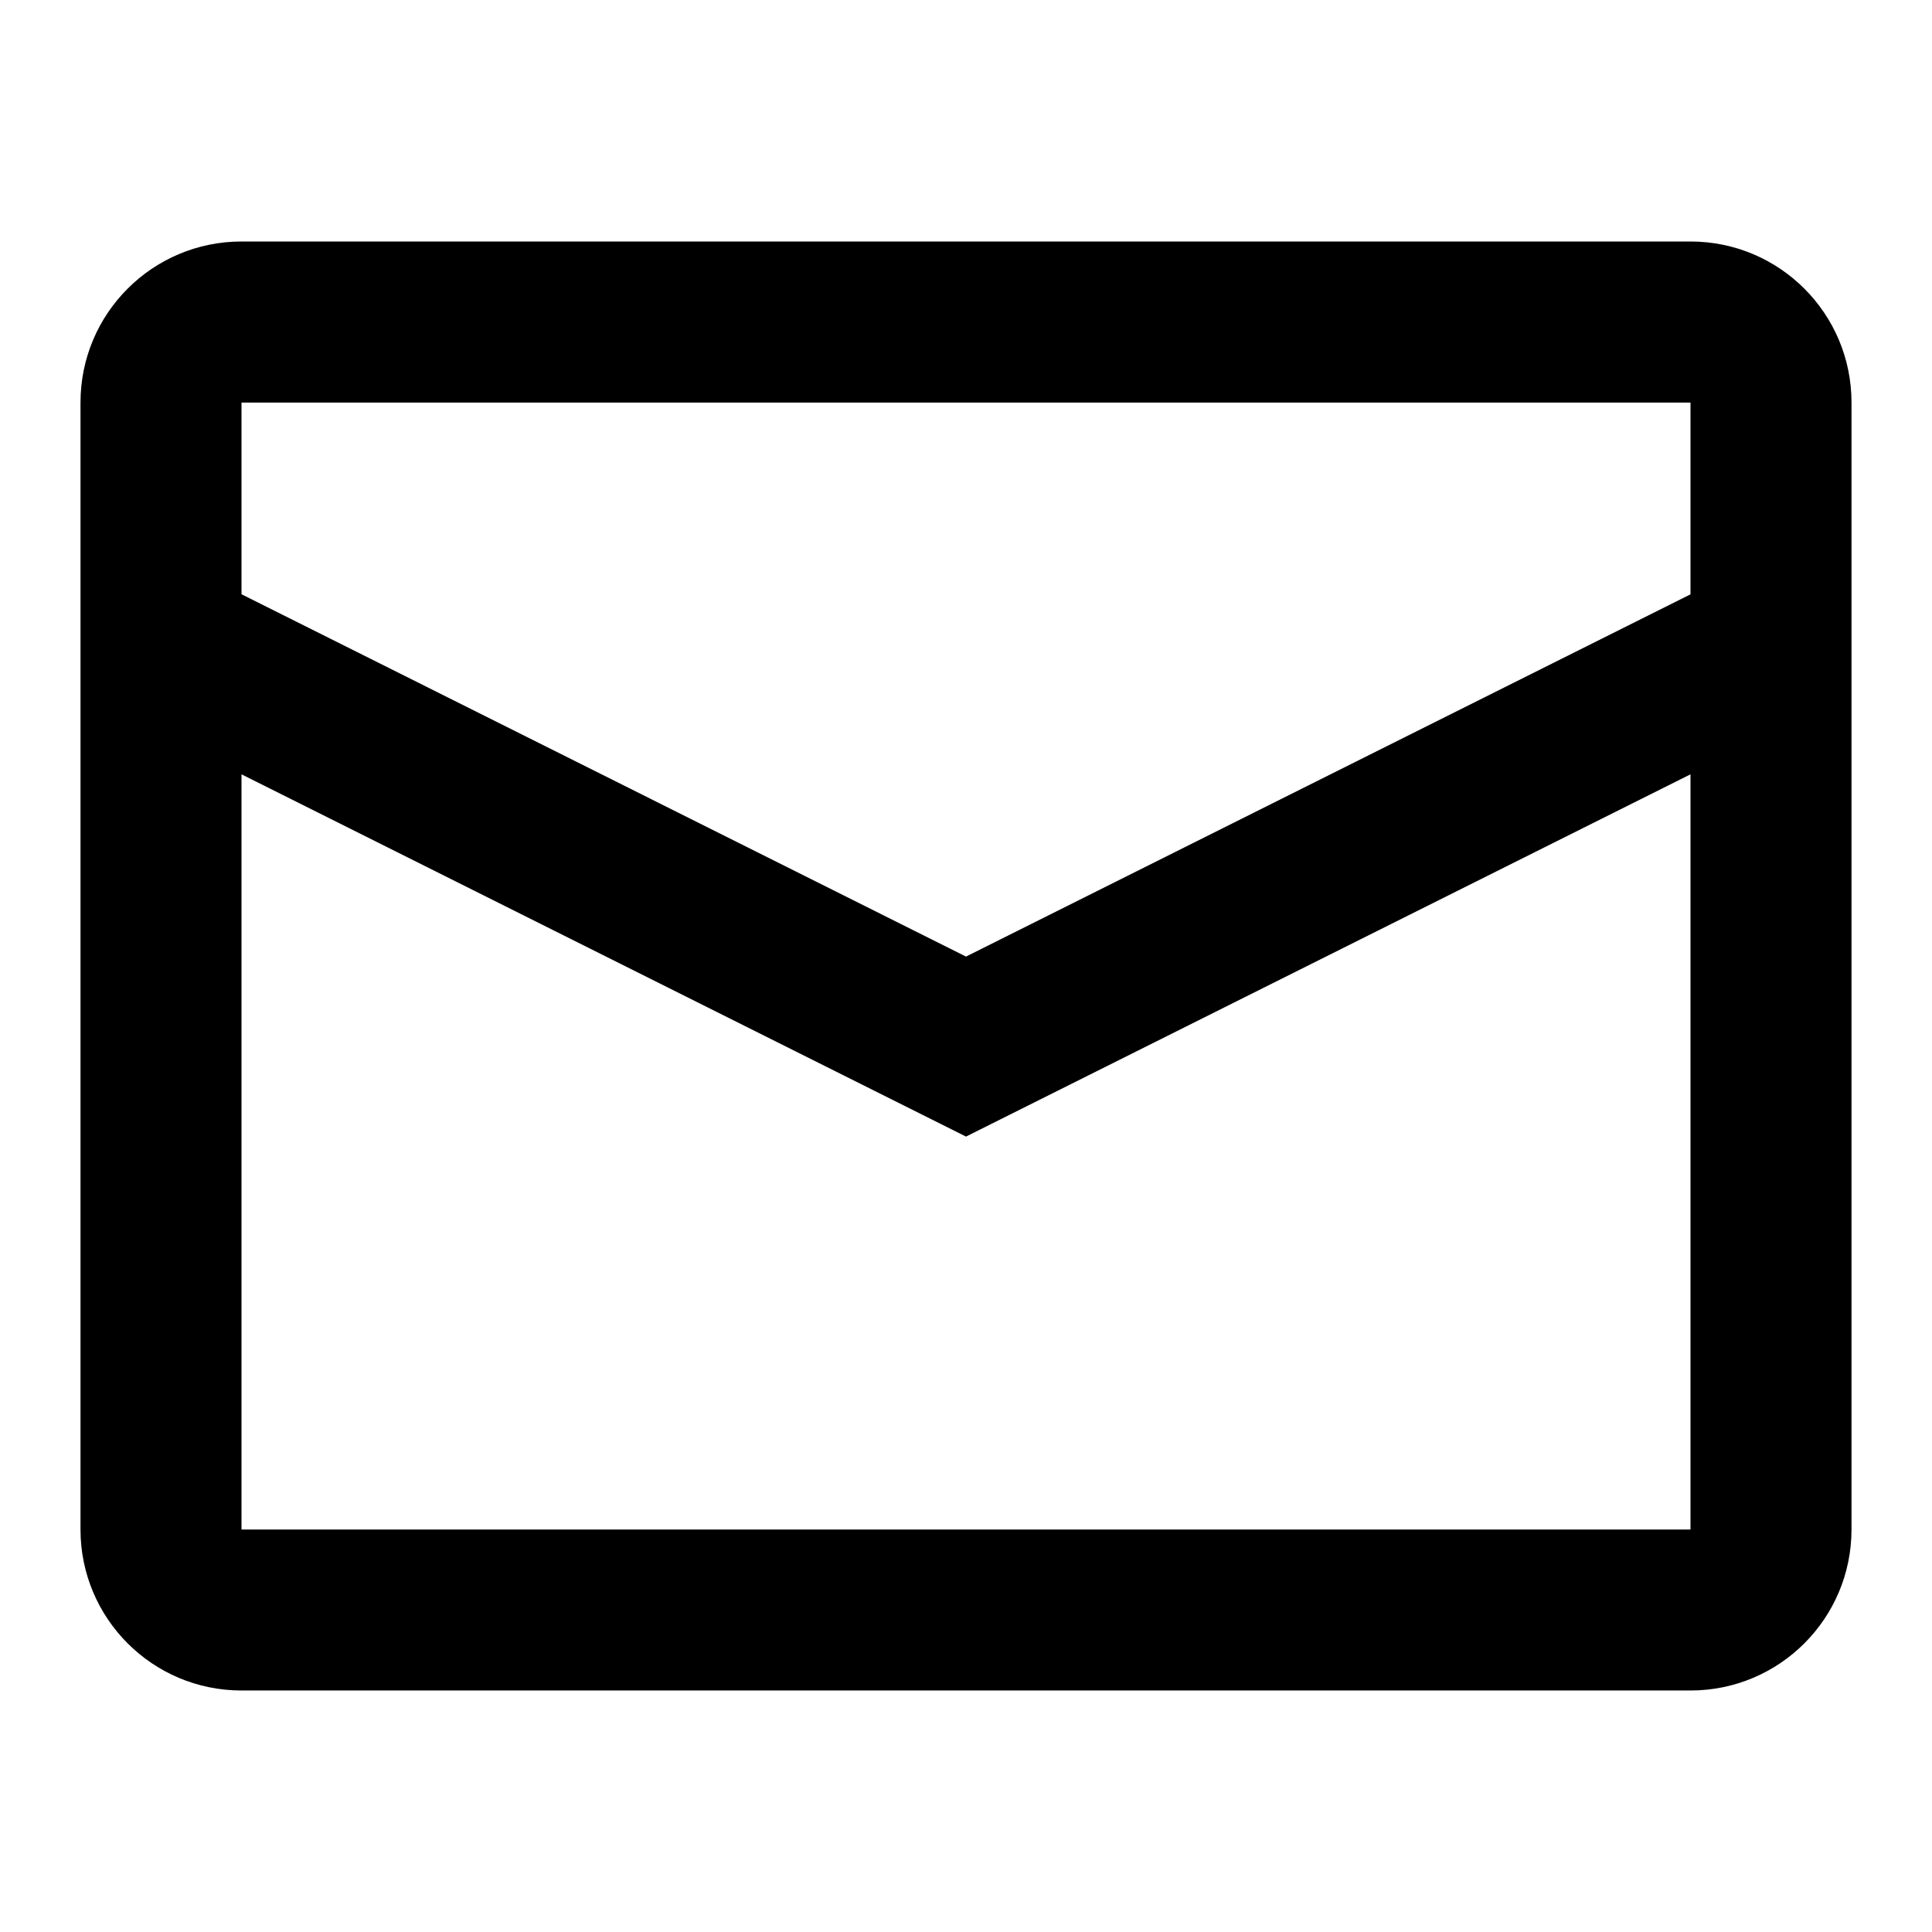 <!-- Generated by IcoMoon.io -->
<svg version="1.1" xmlns="http://www.w3.org/2000/svg" width="24" height="24" viewBox="0 0 24 24">
<title>basic-mail-24</title>
<path d="M3 3h18c1.105 0 2 0.895 2 2v14c0 1.105-0.895 2-2 2h-18c-1.105 0-2-0.895-2-2v-14c0-1.105 0.895-2 2-2zM3 9.618v9.382h18v-9.381l-9 4.5-9-4.5zM3 7.382l9 4.501 9-4.5v-2.382h-18v2.382z"></path>
</svg>
